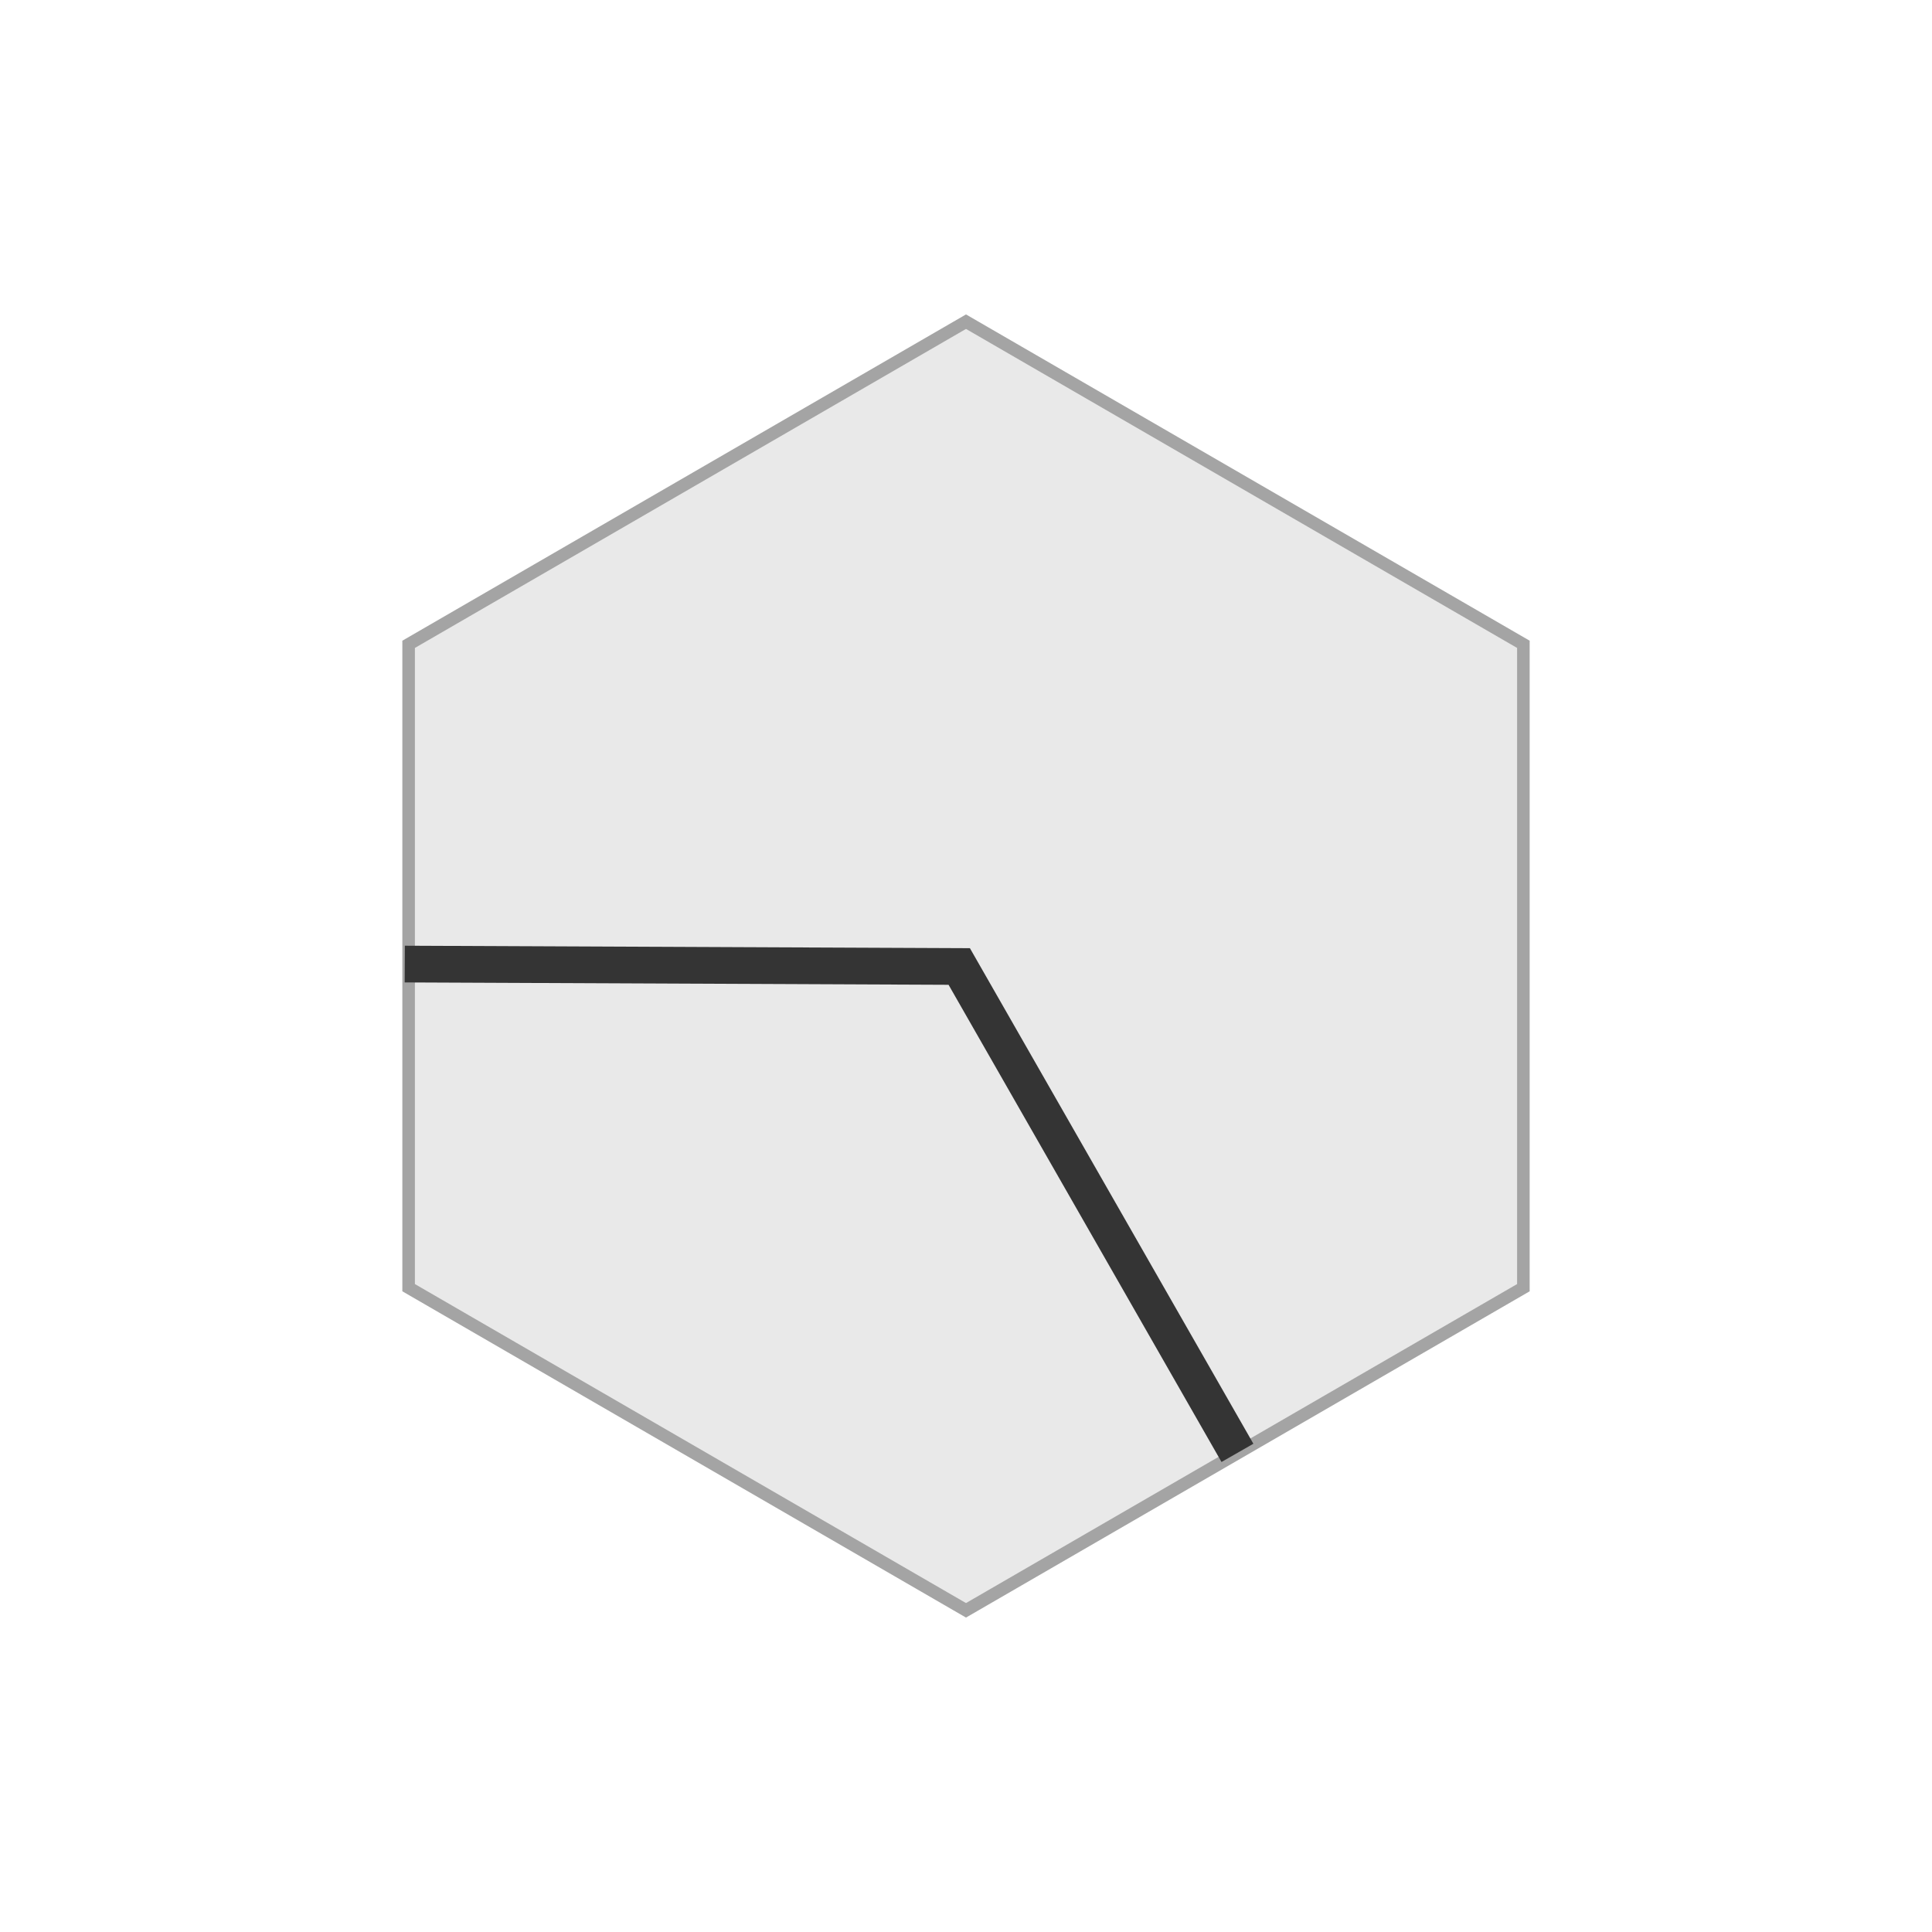<?xml version="1.0" encoding="UTF-8" standalone="no"?>
<svg
   xmlns:dc="http://purl.org/dc/elements/1.1/"
   xmlns:cc="http://creativecommons.org/ns#"
   xmlns:rdf="http://www.w3.org/1999/02/22-rdf-syntax-ns#"
   xmlns:svg="http://www.w3.org/2000/svg"
   xmlns="http://www.w3.org/2000/svg"
   id="svg880"
   viewBox="-1 -1 2 2"
   height="200"
   width="200"
   version="1.1">
  <defs
     id="defs884" />
  <g
     id="wall-angle">
    <path
       id="path877"
       d="M 0.577,0.333 0,0.667 -0.577,0.333 V -0.333 L 0,-0.667 0.577,-0.333 Z"
       style="fill:#e9e9e9;fill-opacity:1;stroke:#a4a4a4;stroke-width:0.013;stroke-opacity:1" />
    <path
       style="fill:none;fill-opacity:1;stroke:#343434;stroke-width:0.038;stroke-miterlimit:4;stroke-dasharray:none;stroke-opacity:1"
       d="M -0.581,-0.002 -0.007,5.0591e-4 0.281,0.504"
       id="path888" />
  </g>
</svg>
